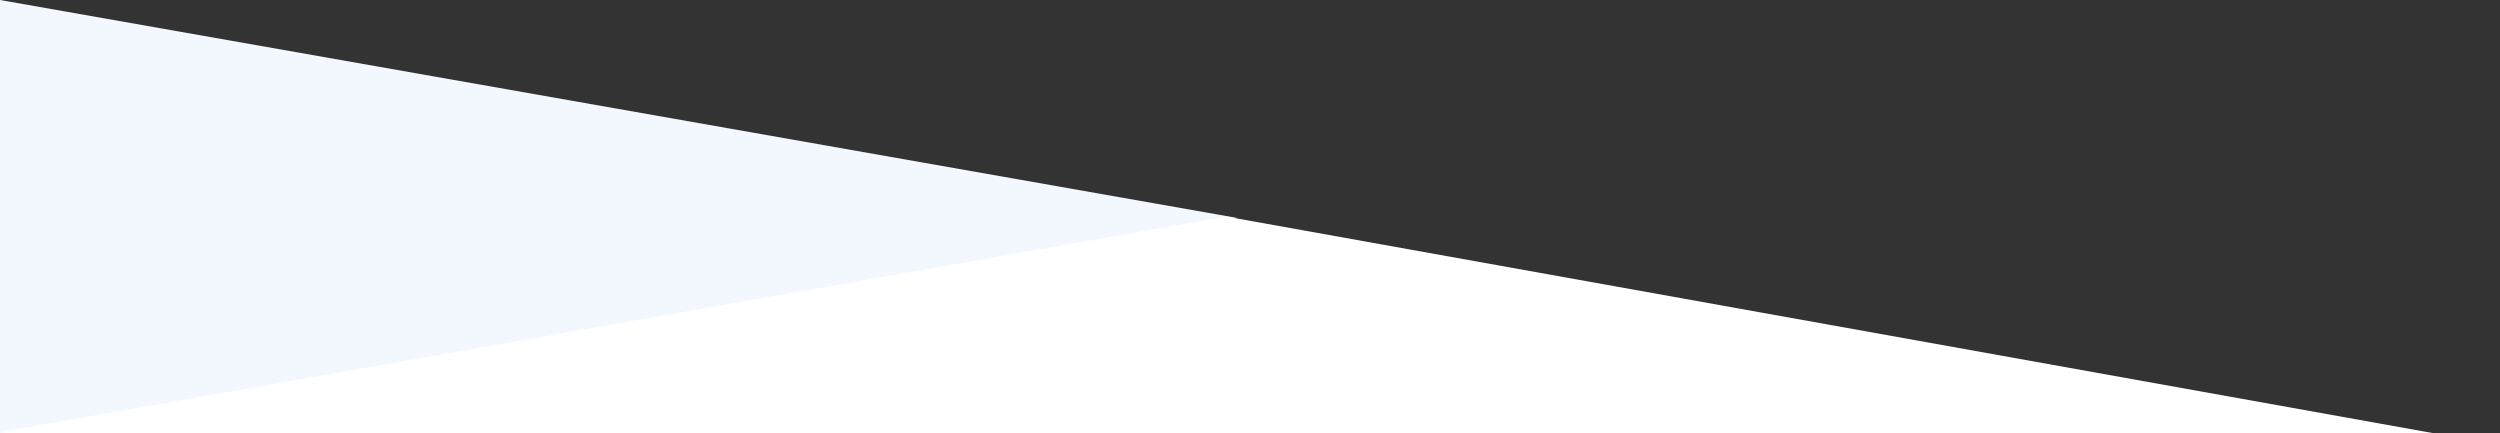 <svg xmlns="http://www.w3.org/2000/svg" width="1951" height="338" viewBox="0 0 1951 338">
  <rect x="0" y="0" width="1951" height="338" fill="#333333" stroke="none"/>
<defs>
    <style>
      .cls-1, .cls-3 {
        fill: #fff;
      }

      .cls-2 {
        fill: #f2f8fd;
      }

      .cls-2, .cls-3 {
        fill-rule: evenodd;
      }
    </style>
  </defs>
  <rect class="cls-1" x="-398" y="316" width="2170" height="167"/>
  <path id="Rectangle_7_copy" data-name="Rectangle 7 copy" class="cls-2" d="M0,338V0L965,170Z"/>
  <path class="cls-3" d="M1921,342L957,169,1,337Z"/>
</svg>
